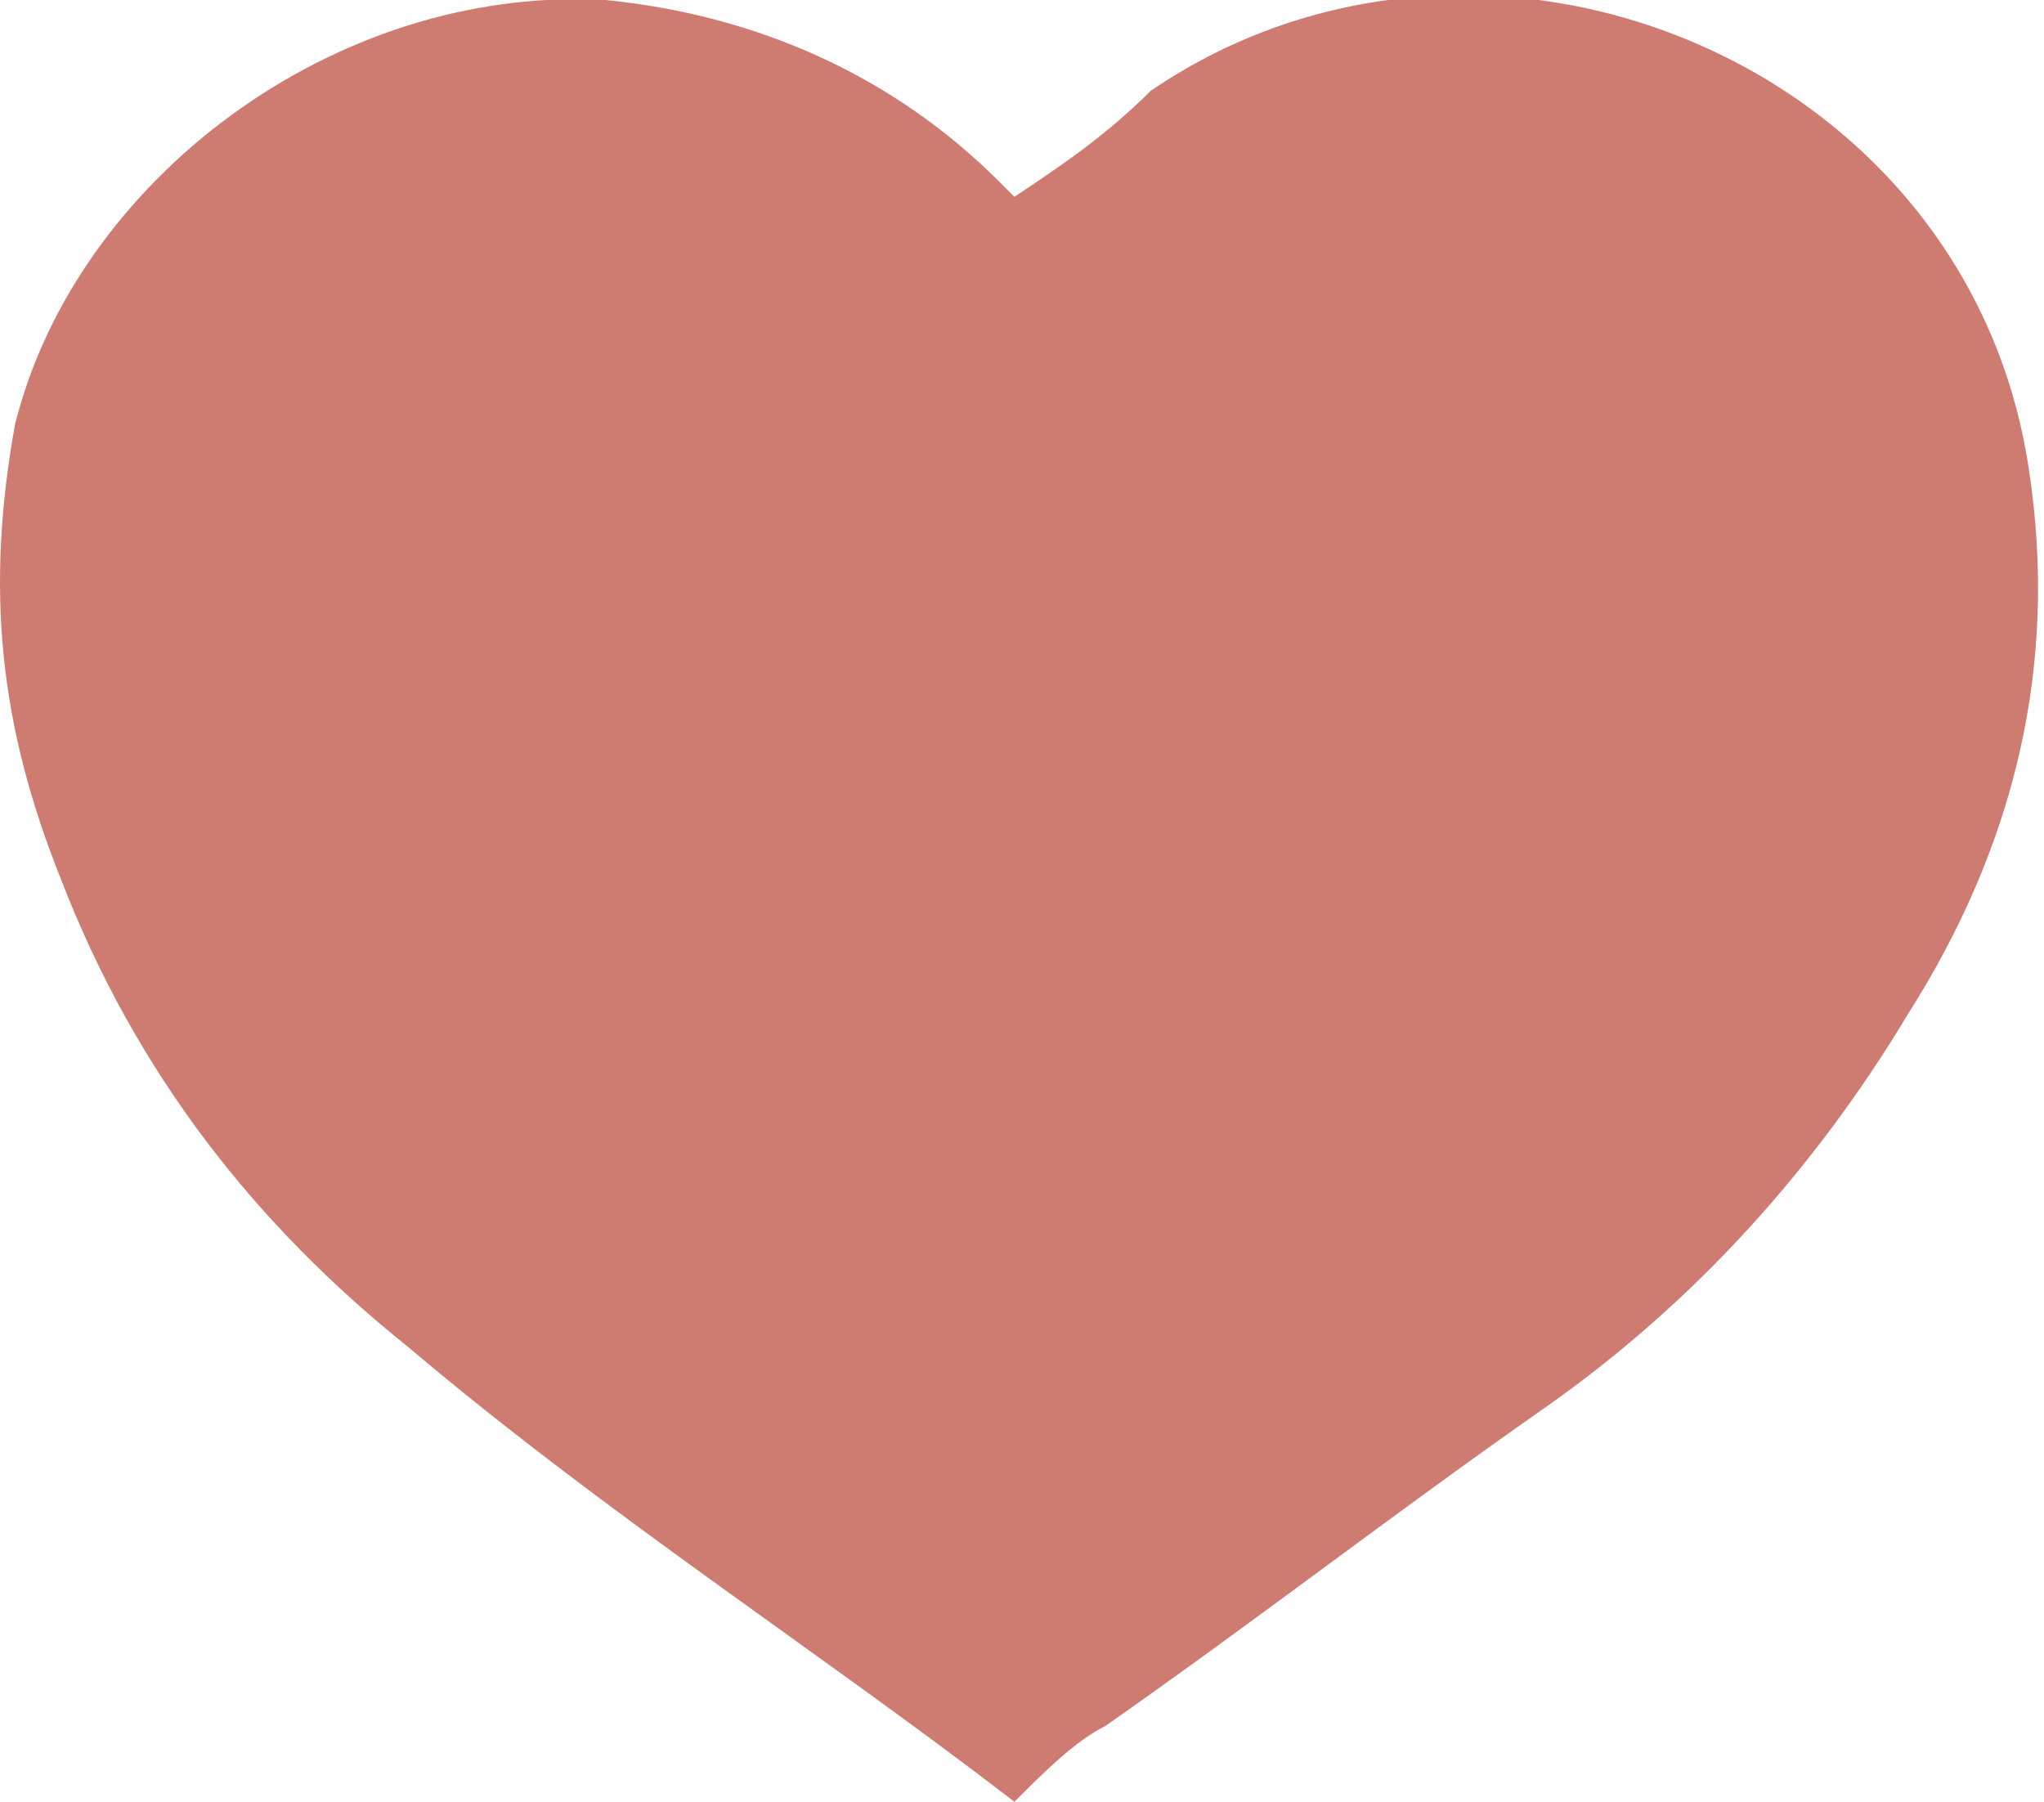<?xml version="1.0" encoding="utf-8"?>
<!-- Generator: Adobe Illustrator 19.2.0, SVG Export Plug-In . SVG Version: 6.00 Build 0)  -->
<svg version="1.1" id="Слой_1" xmlns="http://www.w3.org/2000/svg" xmlns:xlink="http://www.w3.org/1999/xlink" x="0px" y="0px"
	 viewBox="0 0 13.5 11.9" style="enable-background:new 0 0 13.5 11.9;" xml:space="preserve">
<style type="text/css">
	.st0{fill:#CE7C72;}
</style>
<g>
	<path class="st0" d="M6.7,11.9c-1.3-1-2.7-1.9-4-3c-1-0.8-1.8-1.8-2.3-3.1c-0.4-1-0.5-1.9-0.3-3C0.5,1.2,2.2-0.1,4,0
		c1,0.1,1.9,0.5,2.6,1.2l0.1,0.1C7,1.1,7.3,0.9,7.6,0.6c2.2-1.5,5.4-0.2,5.8,2.5c0.2,1.3-0.1,2.5-0.8,3.6c-0.6,1-1.4,1.9-2.4,2.6
		s-1.9,1.4-2.9,2.1C7.1,11.5,6.9,11.7,6.7,11.9z M6.7,2.5C6.6,2.3,6.5,2.2,6.4,2C5.6,0.8,4.1,0.3,2.8,0.8c-1.2,0.5-2,1.4-2.1,2.7
		C0.6,4.4,0.8,5.2,1.2,6c0.5,1,1.3,1.9,2.2,2.6c1,0.8,2,1.5,3,2.2c0.4,0.3,0.4,0.3,0.7,0c1-0.7,2-1.4,3-2.2C10.9,7.9,11.7,7,12.3,6
		c0.4-0.8,0.6-1.7,0.5-2.7C12.5,1.7,11,0.5,9.4,0.7C8.4,0.8,7.6,1.2,7,2C6.9,2.2,6.8,2.3,6.7,2.5z"/>
	<path class="st0" d="M6.7,11.3c-1.1-0.7-2.2-1.5-3.2-2.2C2.6,8.5,1.8,7.8,1.2,6.8s-0.9-2-0.9-3.2c0.1-1.3,1.1-2.5,2.4-2.9
		c1.5-0.5,2.8-0.1,3.9,1c0,0,0,0,0.1,0.1c0.2-0.2,0.4-0.4,0.6-0.5c2.1-1.5,5.2-0.4,5.7,2.1c0.2,1.1,0,2.1-0.6,3.1
		c-0.5,0.9-1.3,1.7-2.1,2.4C9.5,9.5,8.6,10,7.8,10.6C7.4,10.9,7.1,11.1,6.7,11.3z"/>
</g>
</svg>
